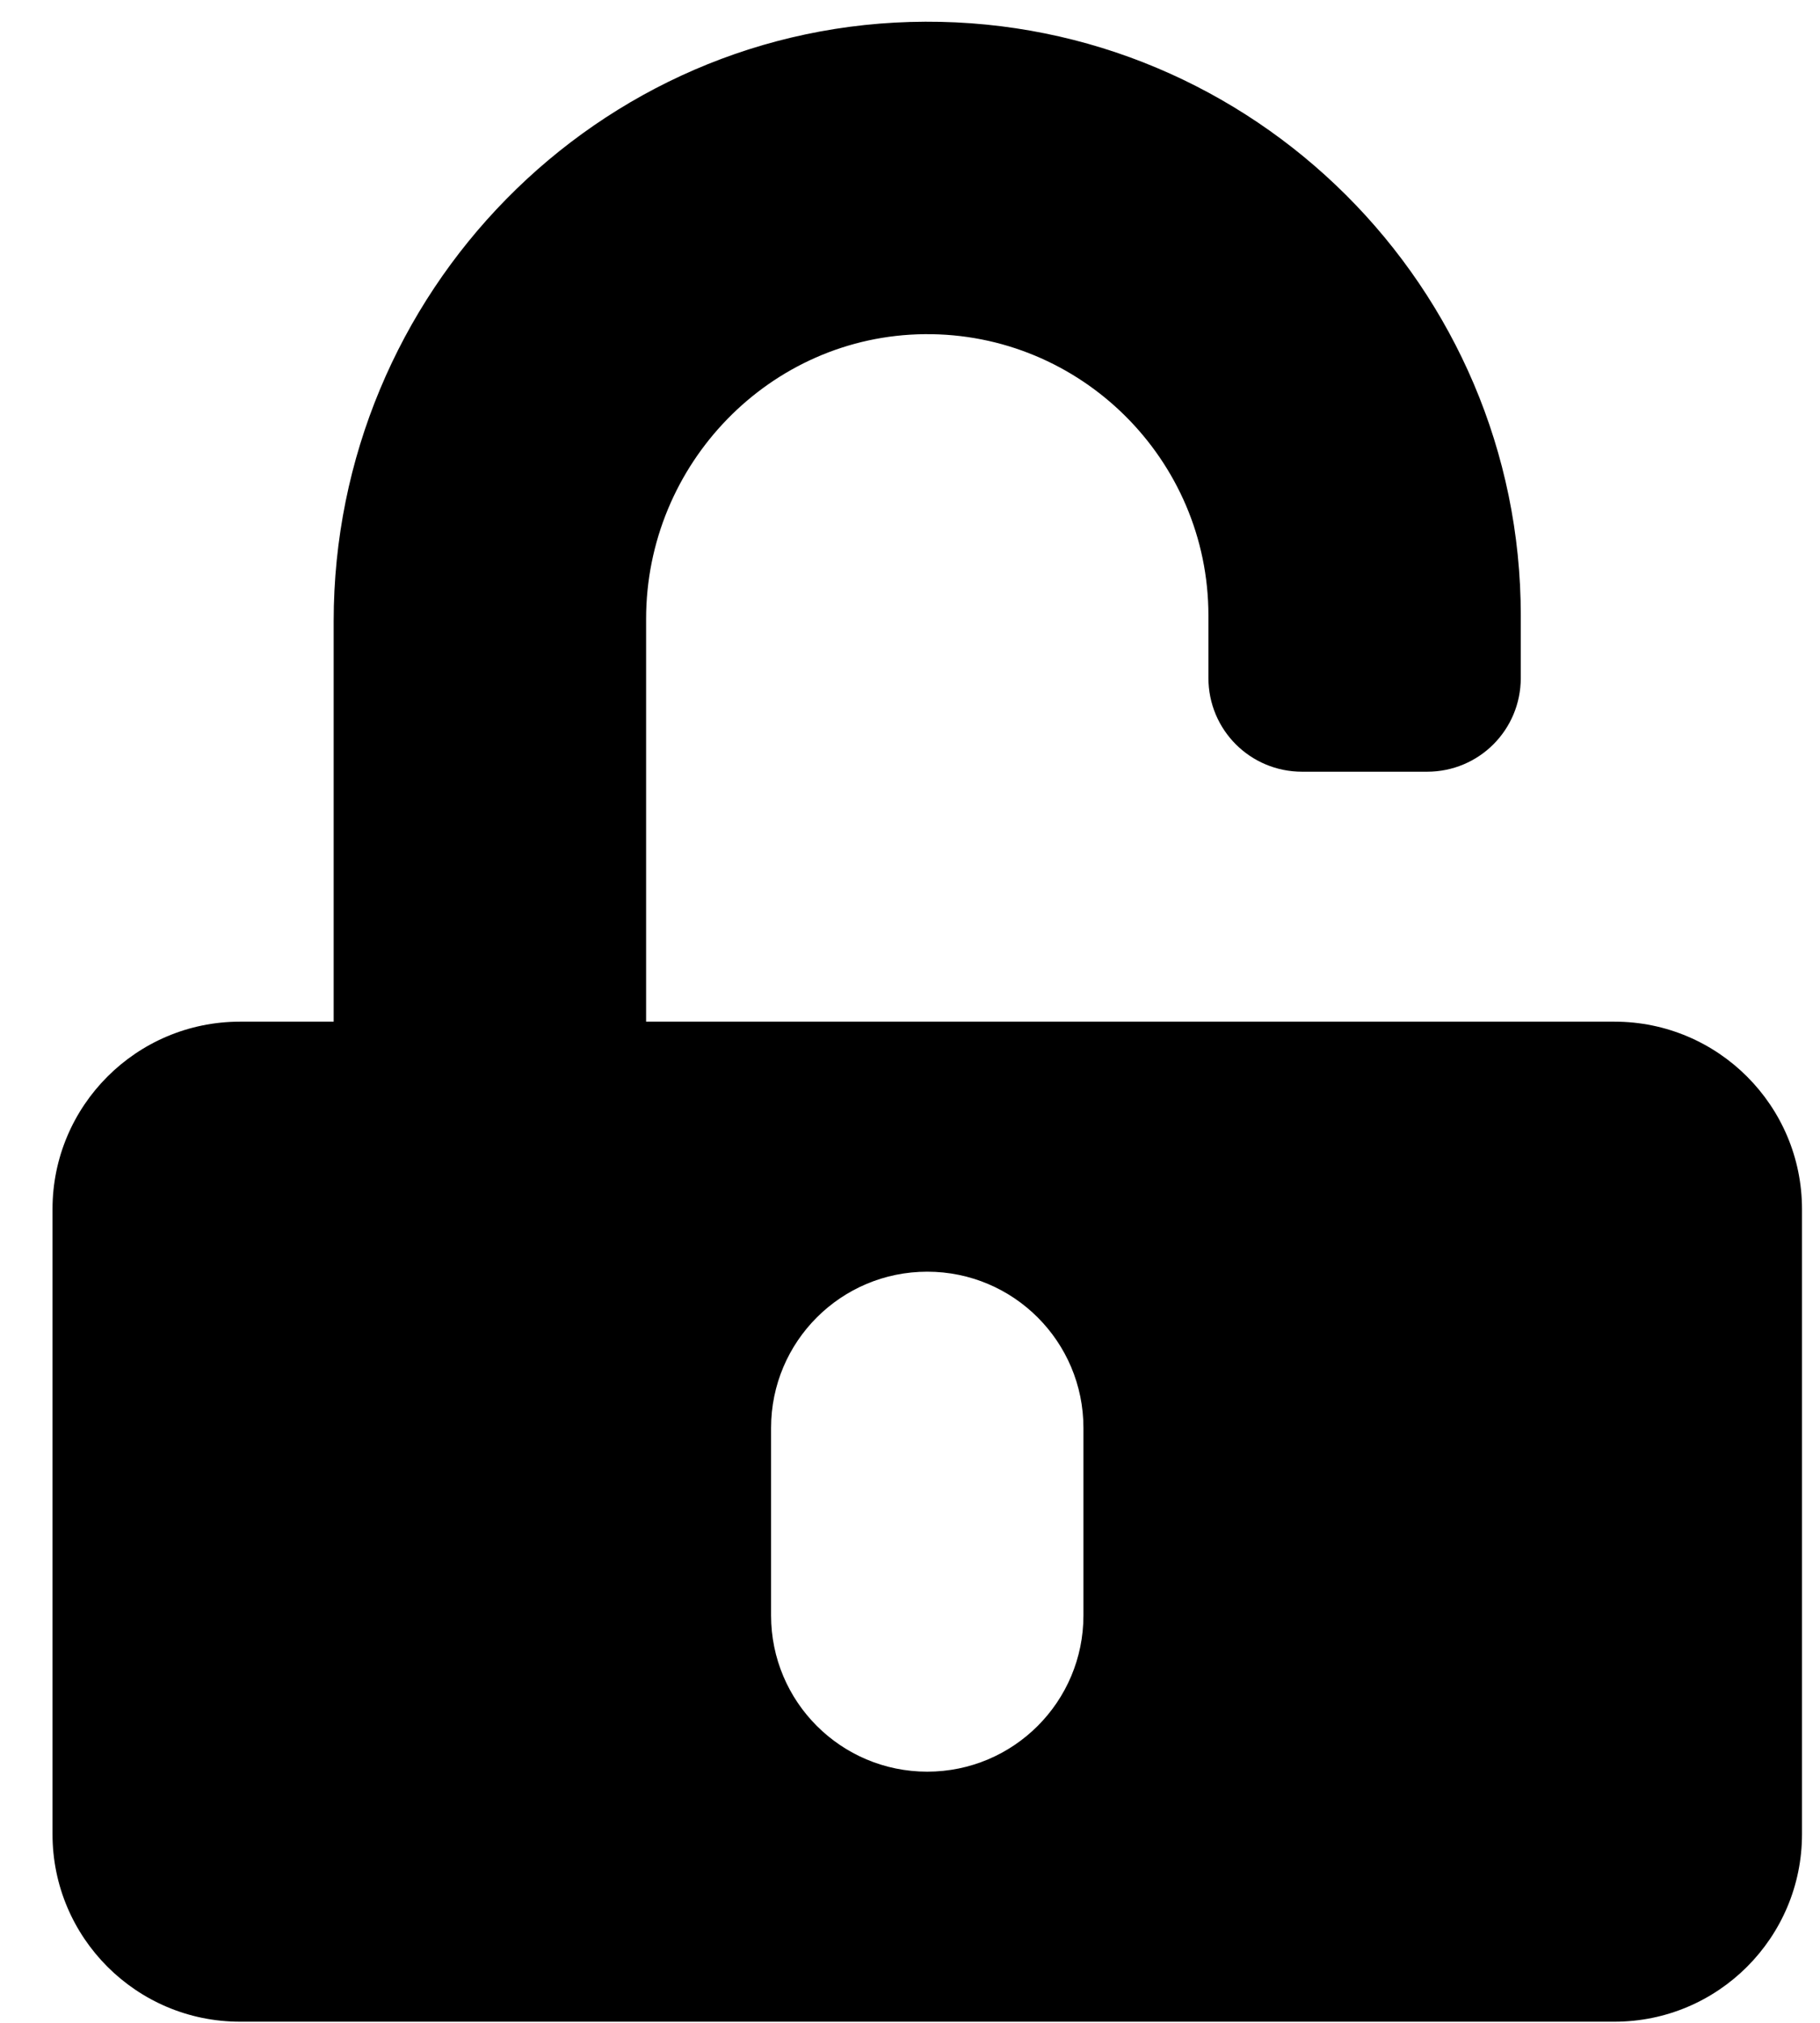 <svg width="27" height="30" viewBox="0 0 27 30" fill="none" xmlns="http://www.w3.org/2000/svg">
<g clip-path="url(#clip0_201_4127)">
<path d="M23.952 15.152H9.585V9.179C9.585 6.885 11.421 4.979 13.715 4.956C16.033 4.933 17.927 6.816 17.927 9.127V10.054C17.927 10.825 18.547 11.445 19.317 11.445H21.171C21.942 11.445 22.561 10.825 22.561 10.054V9.127C22.561 4.261 18.593 0.304 13.727 0.322C8.861 0.339 4.95 4.348 4.95 9.214V15.152H3.56C2.025 15.152 0.779 16.398 0.779 17.933V27.202C0.779 28.737 2.025 29.983 3.56 29.983H23.952C25.487 29.983 26.733 28.737 26.733 27.202V17.933C26.733 16.398 25.487 15.152 23.952 15.152ZM16.073 23.958C16.073 25.238 15.036 26.275 13.756 26.275C12.476 26.275 11.439 25.238 11.439 23.958V21.177C11.439 19.897 12.476 18.86 13.756 18.86C15.036 18.86 16.073 19.897 16.073 21.177V23.958Z" fill="black"/>
</g>
<defs>
<clipPath id="clip0_201_4127">
<rect width="25.953" height="29.661" fill="white" transform="translate(0.779 0.322)"/>
</clipPath>
</defs>
</svg>
